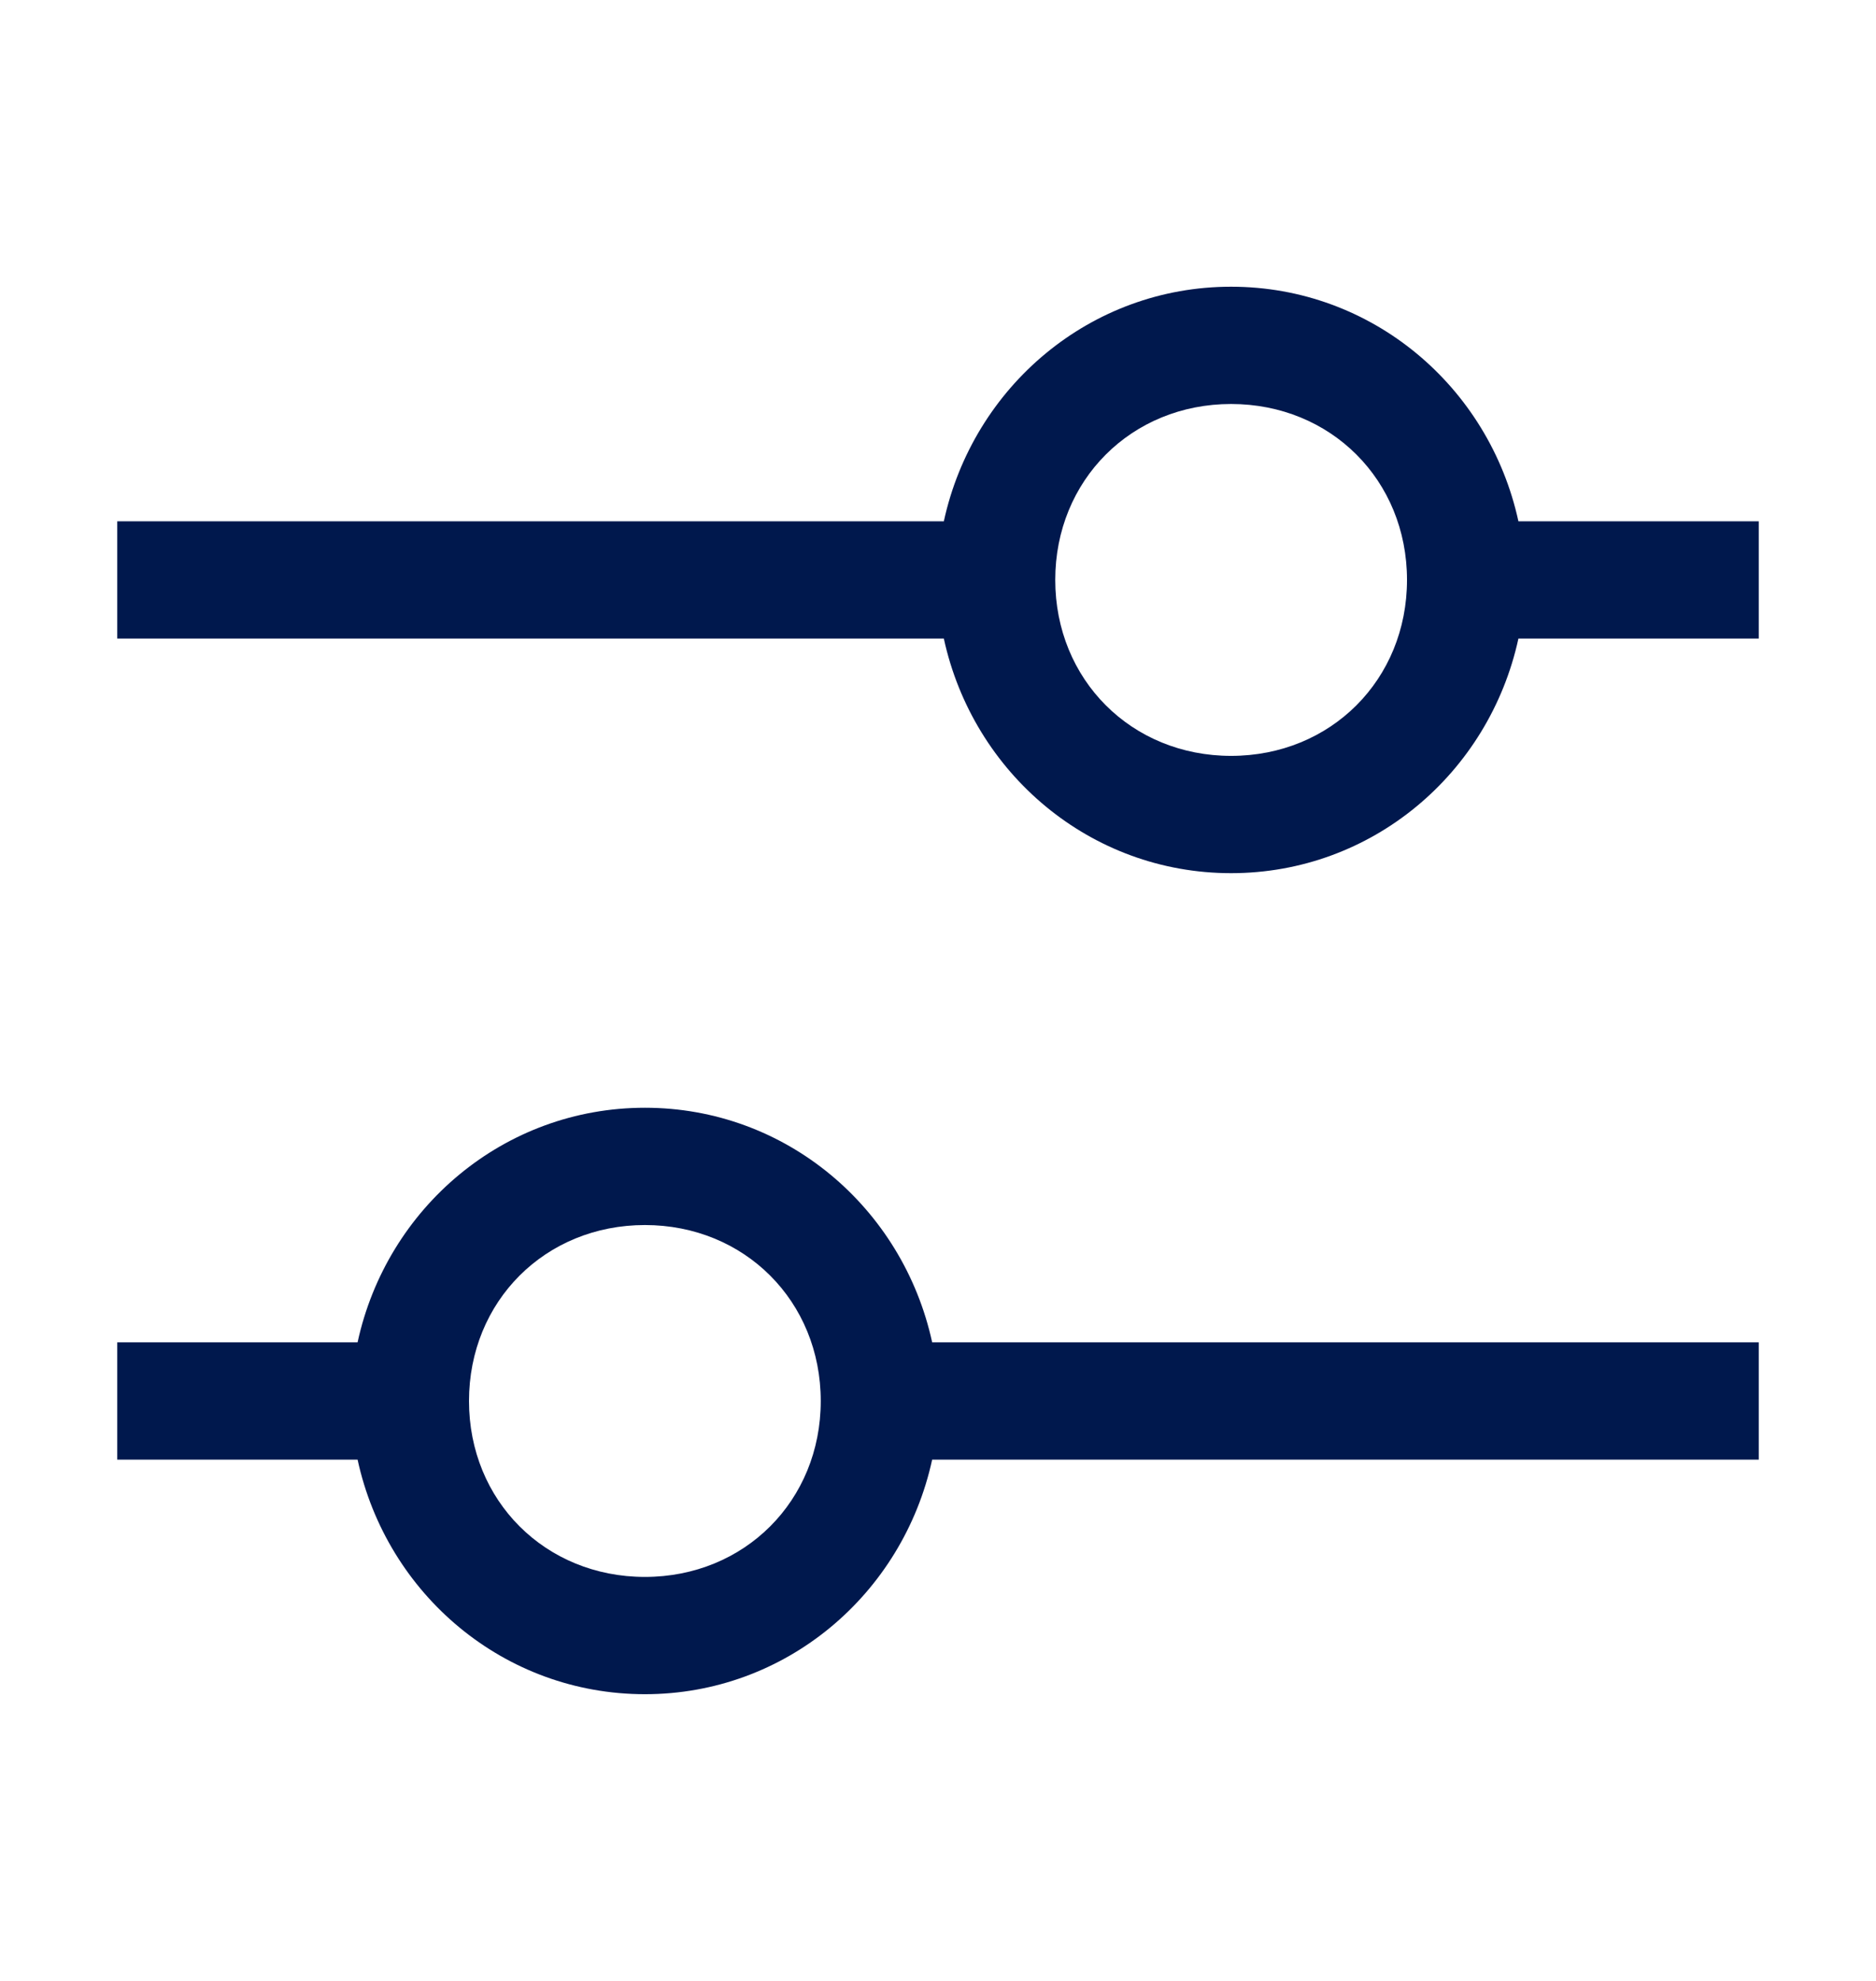 <svg width="18" height="19" viewBox="0 0 18 19" fill="none" xmlns="http://www.w3.org/2000/svg">
<path d="M16.875 5H14.569C14.287 3.706 13.162 2.75 11.812 2.75C10.463 2.75 9.338 3.706 9.056 5H1.125V6.125H9.056C9.338 7.419 10.463 8.375 11.812 8.375C13.162 8.375 14.287 7.419 14.569 6.125H16.875V5ZM11.812 7.25C10.856 7.25 10.125 6.519 10.125 5.562C10.125 4.606 10.856 3.875 11.812 3.875C12.769 3.875 13.5 4.606 13.5 5.562C13.5 6.519 12.769 7.25 11.812 7.25Z" fill="#00184D"/>
<path d="M1.125 14H3.431C3.712 15.294 4.838 16.25 6.188 16.25C7.537 16.25 8.662 15.294 8.944 14H16.875V12.875H8.944C8.662 11.581 7.537 10.625 6.188 10.625C4.838 10.625 3.712 11.581 3.431 12.875H1.125V14ZM6.188 11.75C7.144 11.75 7.875 12.481 7.875 13.438C7.875 14.394 7.144 15.125 6.188 15.125C5.231 15.125 4.5 14.394 4.5 13.438C4.5 12.481 5.231 11.75 6.188 11.75Z" fill="#00184D"/>
</svg>
